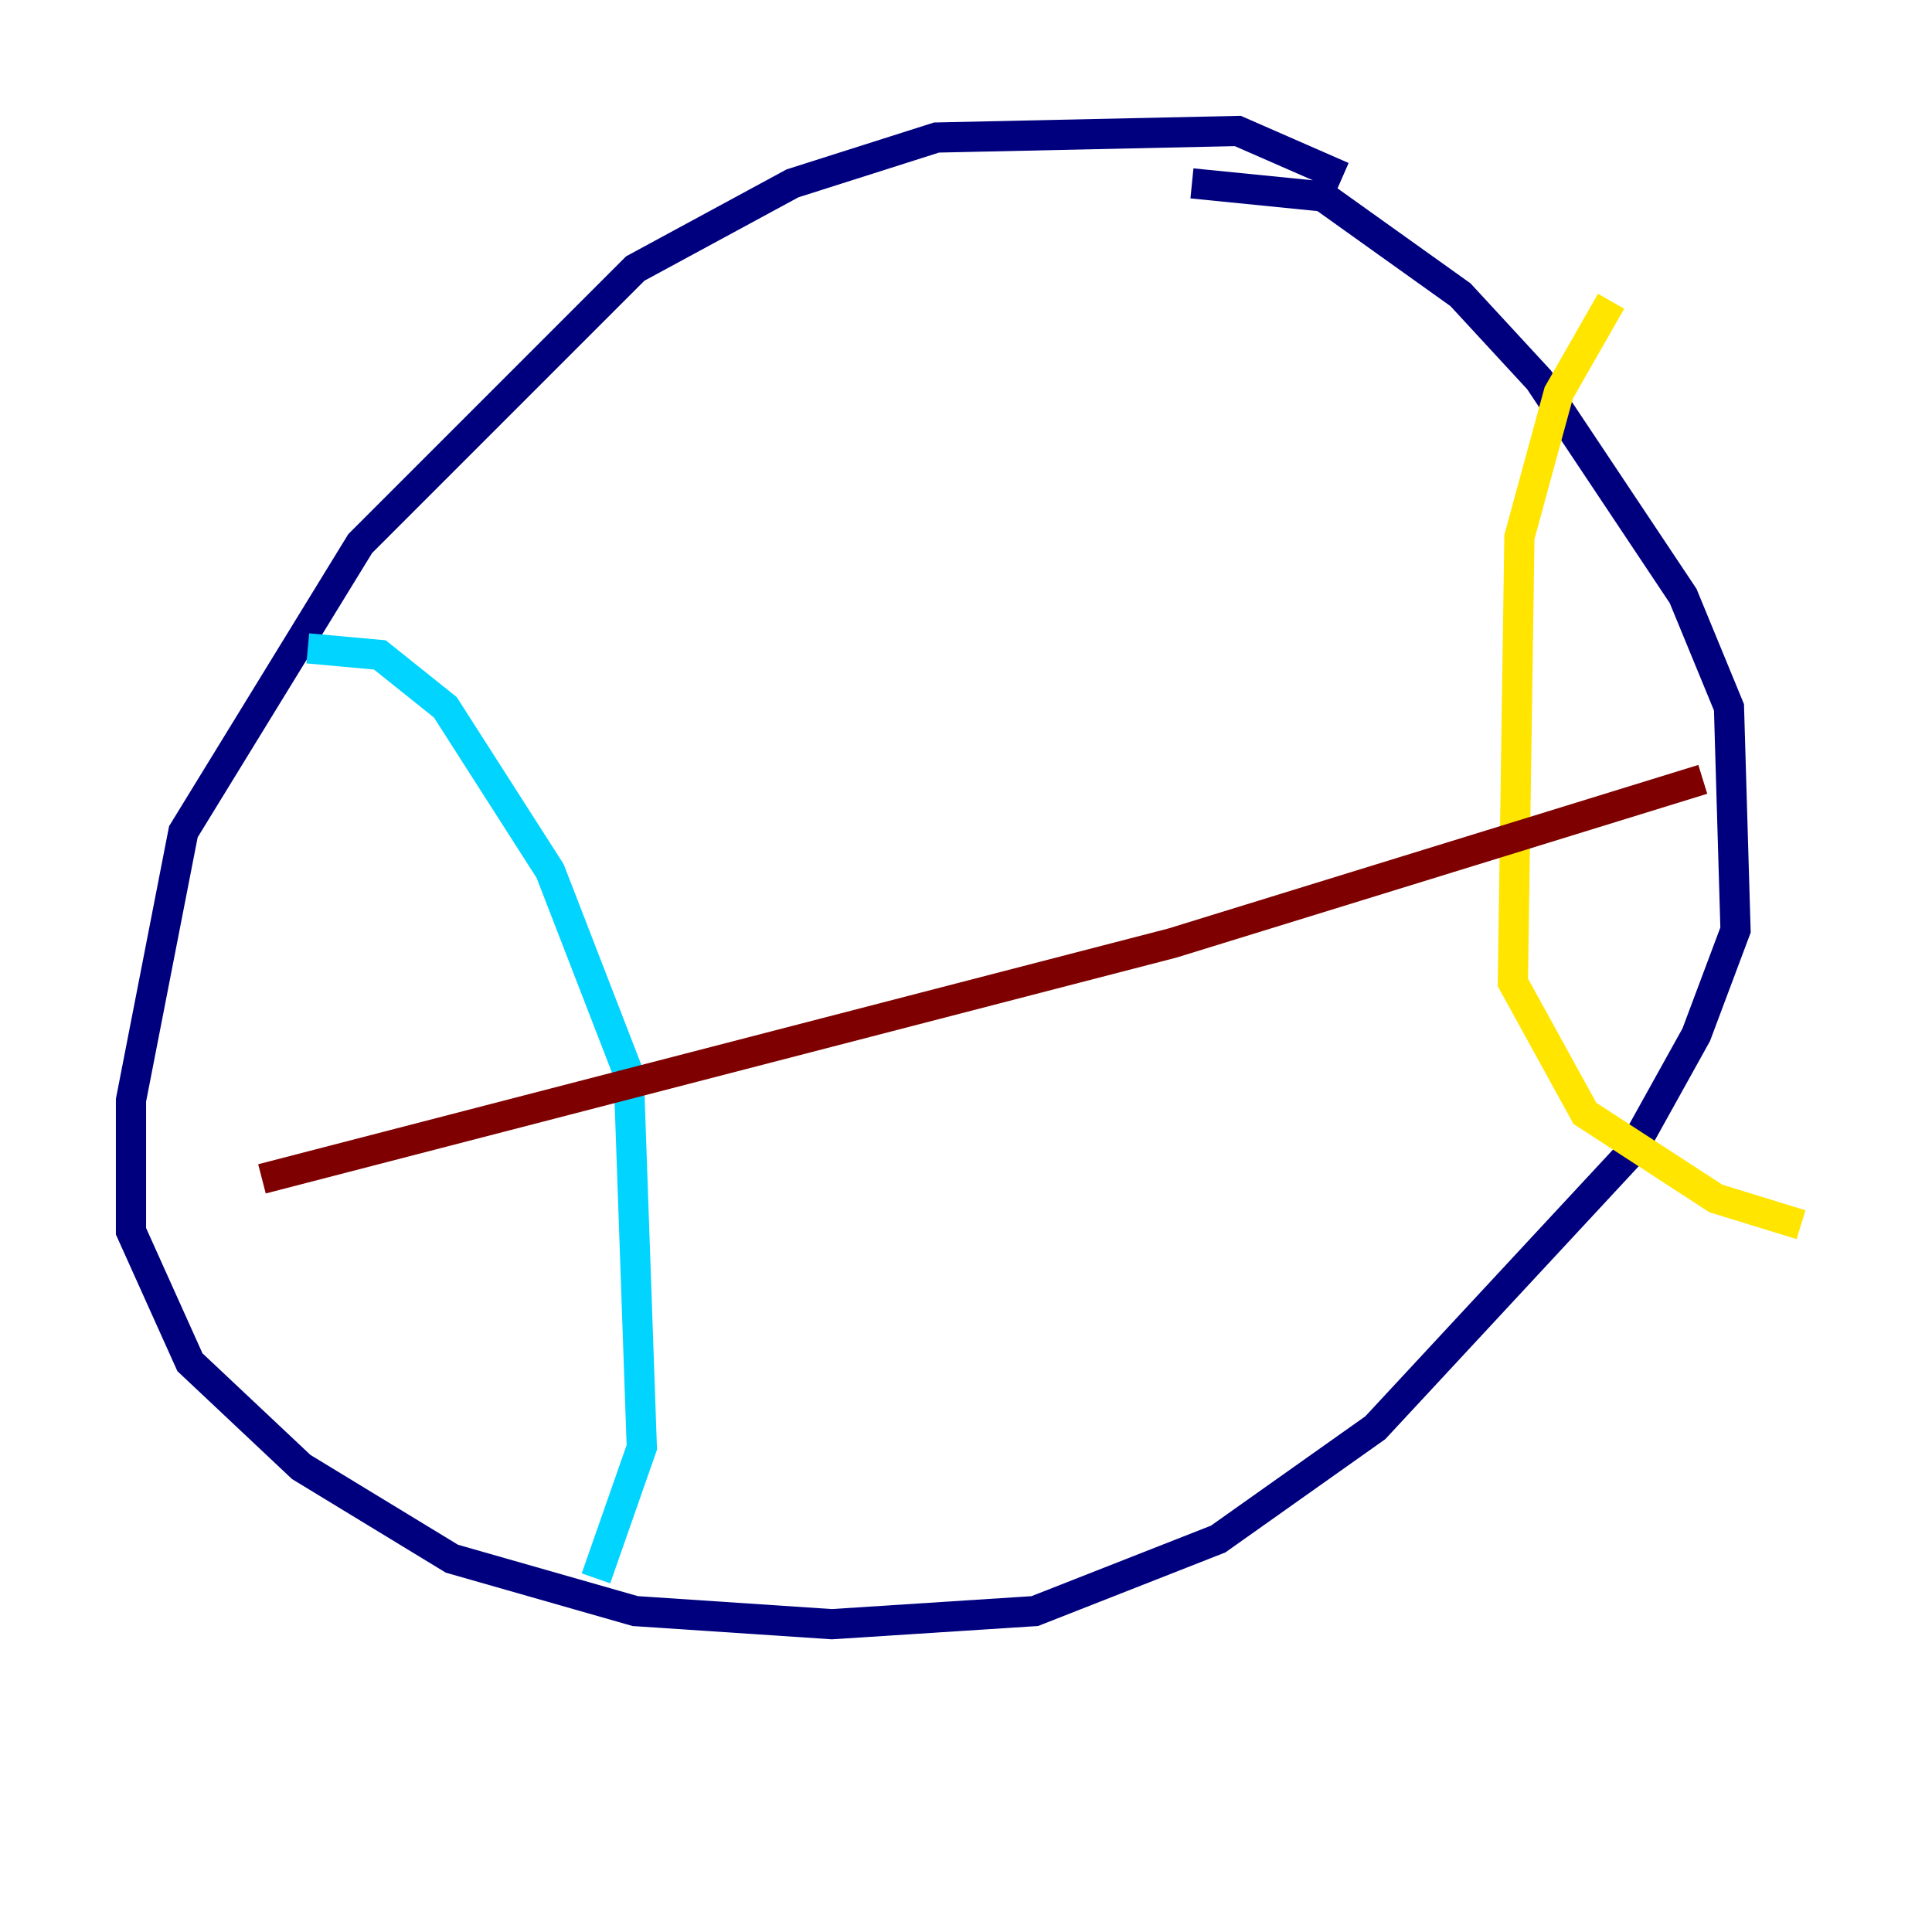 <?xml version="1.0" encoding="utf-8" ?>
<svg baseProfile="tiny" height="128" version="1.2" viewBox="0,0,128,128" width="128" xmlns="http://www.w3.org/2000/svg" xmlns:ev="http://www.w3.org/2001/xml-events" xmlns:xlink="http://www.w3.org/1999/xlink"><defs /><polyline fill="none" points="88.949,11.715 82.007,8.678 62.047,9.112 52.502,12.149 42.088,17.79 23.864,36.014 12.149,55.105 8.678,72.895 8.678,81.573 12.583,90.251 19.959,97.193 29.939,103.268 42.088,106.739 55.105,107.607 68.556,106.739 80.705,101.966 91.119,94.59 108.041,76.366 112.38,68.556 114.983,61.614 114.549,46.861 111.512,39.485 101.966,25.166 96.759,19.525 87.647,13.017 78.969,12.149" stroke="#00007f" stroke-width="2" /><polyline fill="none" points="20.393,42.956 25.166,43.39 29.505,46.861 36.447,57.709 41.654,71.159 42.522,95.891 39.485,104.57" stroke="#00d4ff" stroke-width="2" /><polyline fill="none" points="106.739,19.959 103.268,26.034 100.664,35.58 100.231,65.085 105.003,73.763 113.681,79.403 119.322,81.139" stroke="#ffe500" stroke-width="2" /><polyline fill="none" points="17.356,78.102 77.668,62.481 112.814,51.634" stroke="#7f0000" stroke-width="2" /></svg>
